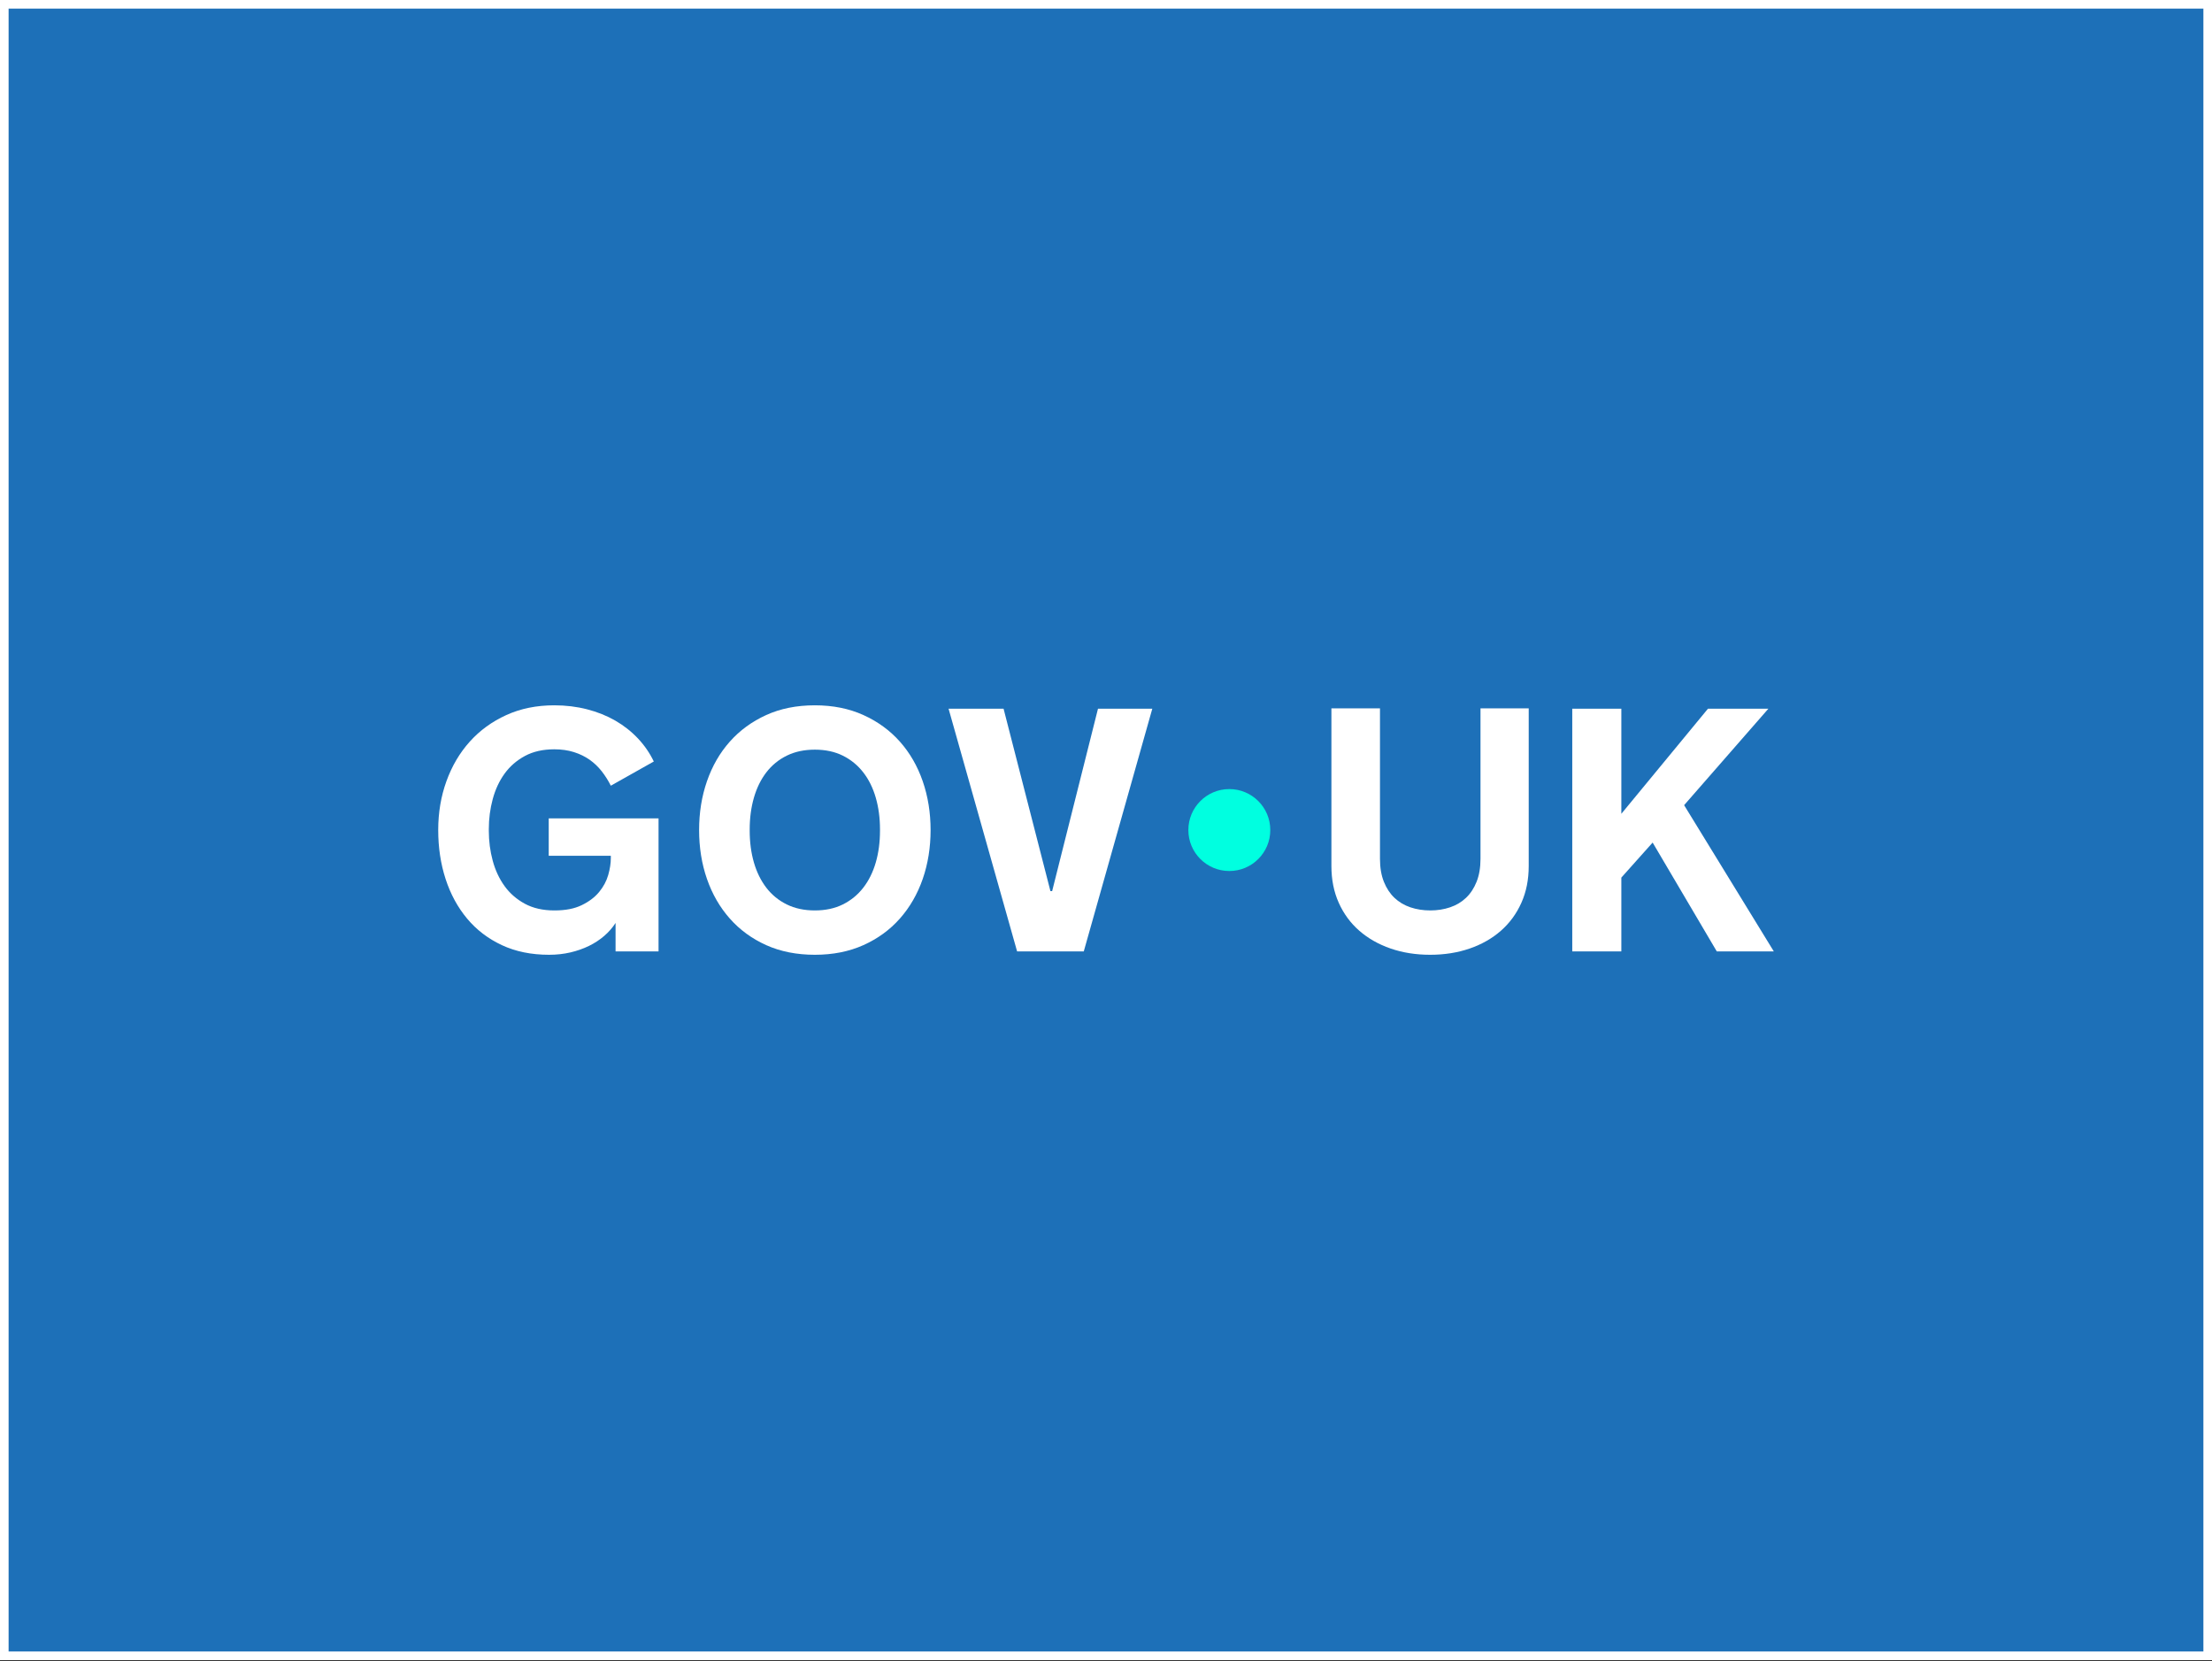 <svg width="257" height="193" viewBox="0 0 257 193" fill="none" xmlns="http://www.w3.org/2000/svg">
<rect x="0" y="0" width="257" height="193" fill="#333333" stroke="none"/>
<rect x="0.5" y="0.5" width="256" height="191.85" fill="#1D70B8" stroke="white"/>
<path d="M142.828 101.184C145.457 101.184 147.588 99.053 147.588 96.425C147.588 93.796 145.457 91.665 142.828 91.665C140.199 91.665 138.068 93.796 138.068 96.425C138.068 99.053 140.199 101.184 142.828 101.184Z" fill="#00FFE0"/>
<path d="M56.793 96.503C56.793 97.709 56.943 98.869 57.245 99.983C57.546 101.097 58.005 102.08 58.621 102.932C59.237 103.785 60.023 104.469 60.98 104.987C61.937 105.505 63.078 105.764 64.402 105.764C65.726 105.764 66.732 105.561 67.577 105.155C68.422 104.748 69.097 104.24 69.602 103.63C70.106 103.021 70.46 102.363 70.664 101.655C70.867 100.947 70.968 100.292 70.968 99.689V99.413H63.753V95.069H76.513V110.522H71.519V107.218C71.165 107.769 70.726 108.271 70.202 108.723C69.677 109.175 69.088 109.562 68.432 109.883C67.776 110.204 67.059 110.456 66.279 110.64C65.499 110.823 64.67 110.915 63.792 110.915C61.734 110.915 59.906 110.541 58.307 109.794C56.708 109.047 55.361 108.018 54.267 106.708C53.172 105.397 52.34 103.863 51.77 102.107C51.199 100.351 50.914 98.457 50.914 96.425C50.914 94.392 51.232 92.516 51.868 90.753C52.504 88.99 53.408 87.457 54.581 86.153C55.754 84.848 57.169 83.82 58.828 83.066C60.485 82.312 62.344 81.935 64.401 81.935C65.738 81.935 67.006 82.089 68.205 82.397C69.405 82.705 70.499 83.144 71.489 83.714C72.478 84.284 73.353 84.973 74.114 85.778C74.873 86.584 75.49 87.479 75.962 88.462L70.968 91.273C70.666 90.671 70.312 90.11 69.906 89.592C69.499 89.075 69.031 88.629 68.501 88.255C67.969 87.882 67.364 87.587 66.682 87.371C66 87.155 65.24 87.046 64.402 87.046C63.078 87.046 61.937 87.305 60.98 87.823C60.023 88.341 59.237 89.025 58.621 89.878C58.005 90.73 57.547 91.716 57.245 92.837C56.943 93.957 56.793 95.115 56.793 96.307V96.503Z" fill="white"/>
<path d="M94.672 81.935C96.769 81.935 98.65 82.312 100.315 83.066C101.979 83.82 103.392 84.848 104.552 86.153C105.711 87.457 106.596 88.99 107.206 90.753C107.815 92.516 108.12 94.407 108.12 96.425C108.12 98.442 107.815 100.351 107.206 102.107C106.596 103.863 105.711 105.397 104.552 106.708C103.392 108.018 101.979 109.047 100.315 109.794C98.65 110.541 96.769 110.915 94.672 110.915C92.575 110.915 90.677 110.541 89.019 109.794C87.361 109.047 85.953 108.018 84.793 106.708C83.633 105.397 82.748 103.863 82.139 102.107C81.529 100.351 81.225 98.457 81.225 96.425C81.225 94.392 81.529 92.516 82.139 90.753C82.748 88.99 83.633 87.457 84.793 86.153C85.953 84.848 87.361 83.82 89.019 83.066C90.677 82.312 92.561 81.935 94.672 81.935ZM94.672 105.764C95.904 105.764 96.989 105.532 97.926 105.066C98.862 104.601 99.653 103.955 100.294 103.13C100.937 102.304 101.422 101.327 101.749 100.2C102.077 99.073 102.241 97.841 102.241 96.504V96.346C102.241 95.022 102.077 93.794 101.749 92.66C101.422 91.526 100.937 90.546 100.294 89.721C99.652 88.895 98.862 88.25 97.926 87.784C96.989 87.319 95.904 87.086 94.672 87.086C93.44 87.086 92.352 87.319 91.408 87.784C90.464 88.25 89.675 88.895 89.039 89.721C88.403 90.546 87.922 91.527 87.594 92.66C87.267 93.794 87.103 95.022 87.103 96.346V96.504C87.103 97.841 87.267 99.073 87.594 100.2C87.922 101.327 88.403 102.303 89.039 103.13C89.675 103.955 90.464 104.601 91.408 105.066C92.352 105.532 93.44 105.764 94.672 105.764Z" fill="white"/>
<path d="M118.172 110.522L110.209 82.328H116.599L122.045 103.522H122.242L127.57 82.328H133.88L125.918 110.521H118.172L118.172 110.522Z" fill="white"/>
<path d="M166.171 105.764C166.997 105.764 167.767 105.643 168.481 105.4C169.196 105.158 169.812 104.791 170.329 104.299C170.846 103.808 171.257 103.186 171.558 102.431C171.859 101.678 172.01 100.79 172.01 99.768V82.289H177.613V100.612C177.613 102.186 177.329 103.608 176.759 104.879C176.19 106.15 175.397 107.232 174.382 108.123C173.367 109.015 172.159 109.702 170.758 110.187C169.357 110.672 167.825 110.915 166.162 110.915C164.499 110.915 162.966 110.672 161.565 110.187C160.164 109.702 158.953 109.014 157.931 108.123C156.909 107.232 156.114 106.151 155.544 104.879C154.974 103.608 154.689 102.185 154.689 100.612V82.289H160.332V99.767C160.332 100.79 160.483 101.678 160.784 102.431C161.086 103.185 161.495 103.807 162.013 104.299C162.53 104.791 163.147 105.157 163.861 105.4C164.576 105.642 165.346 105.763 166.171 105.763V105.764Z" fill="white"/>
<path d="M182.672 82.328H188.374V94.537L198.44 82.328H205.459L195.668 93.534L206.088 110.521H199.463L192.011 97.879L188.374 101.949V110.521H182.672V82.328Z" fill="white"/>
</svg>
